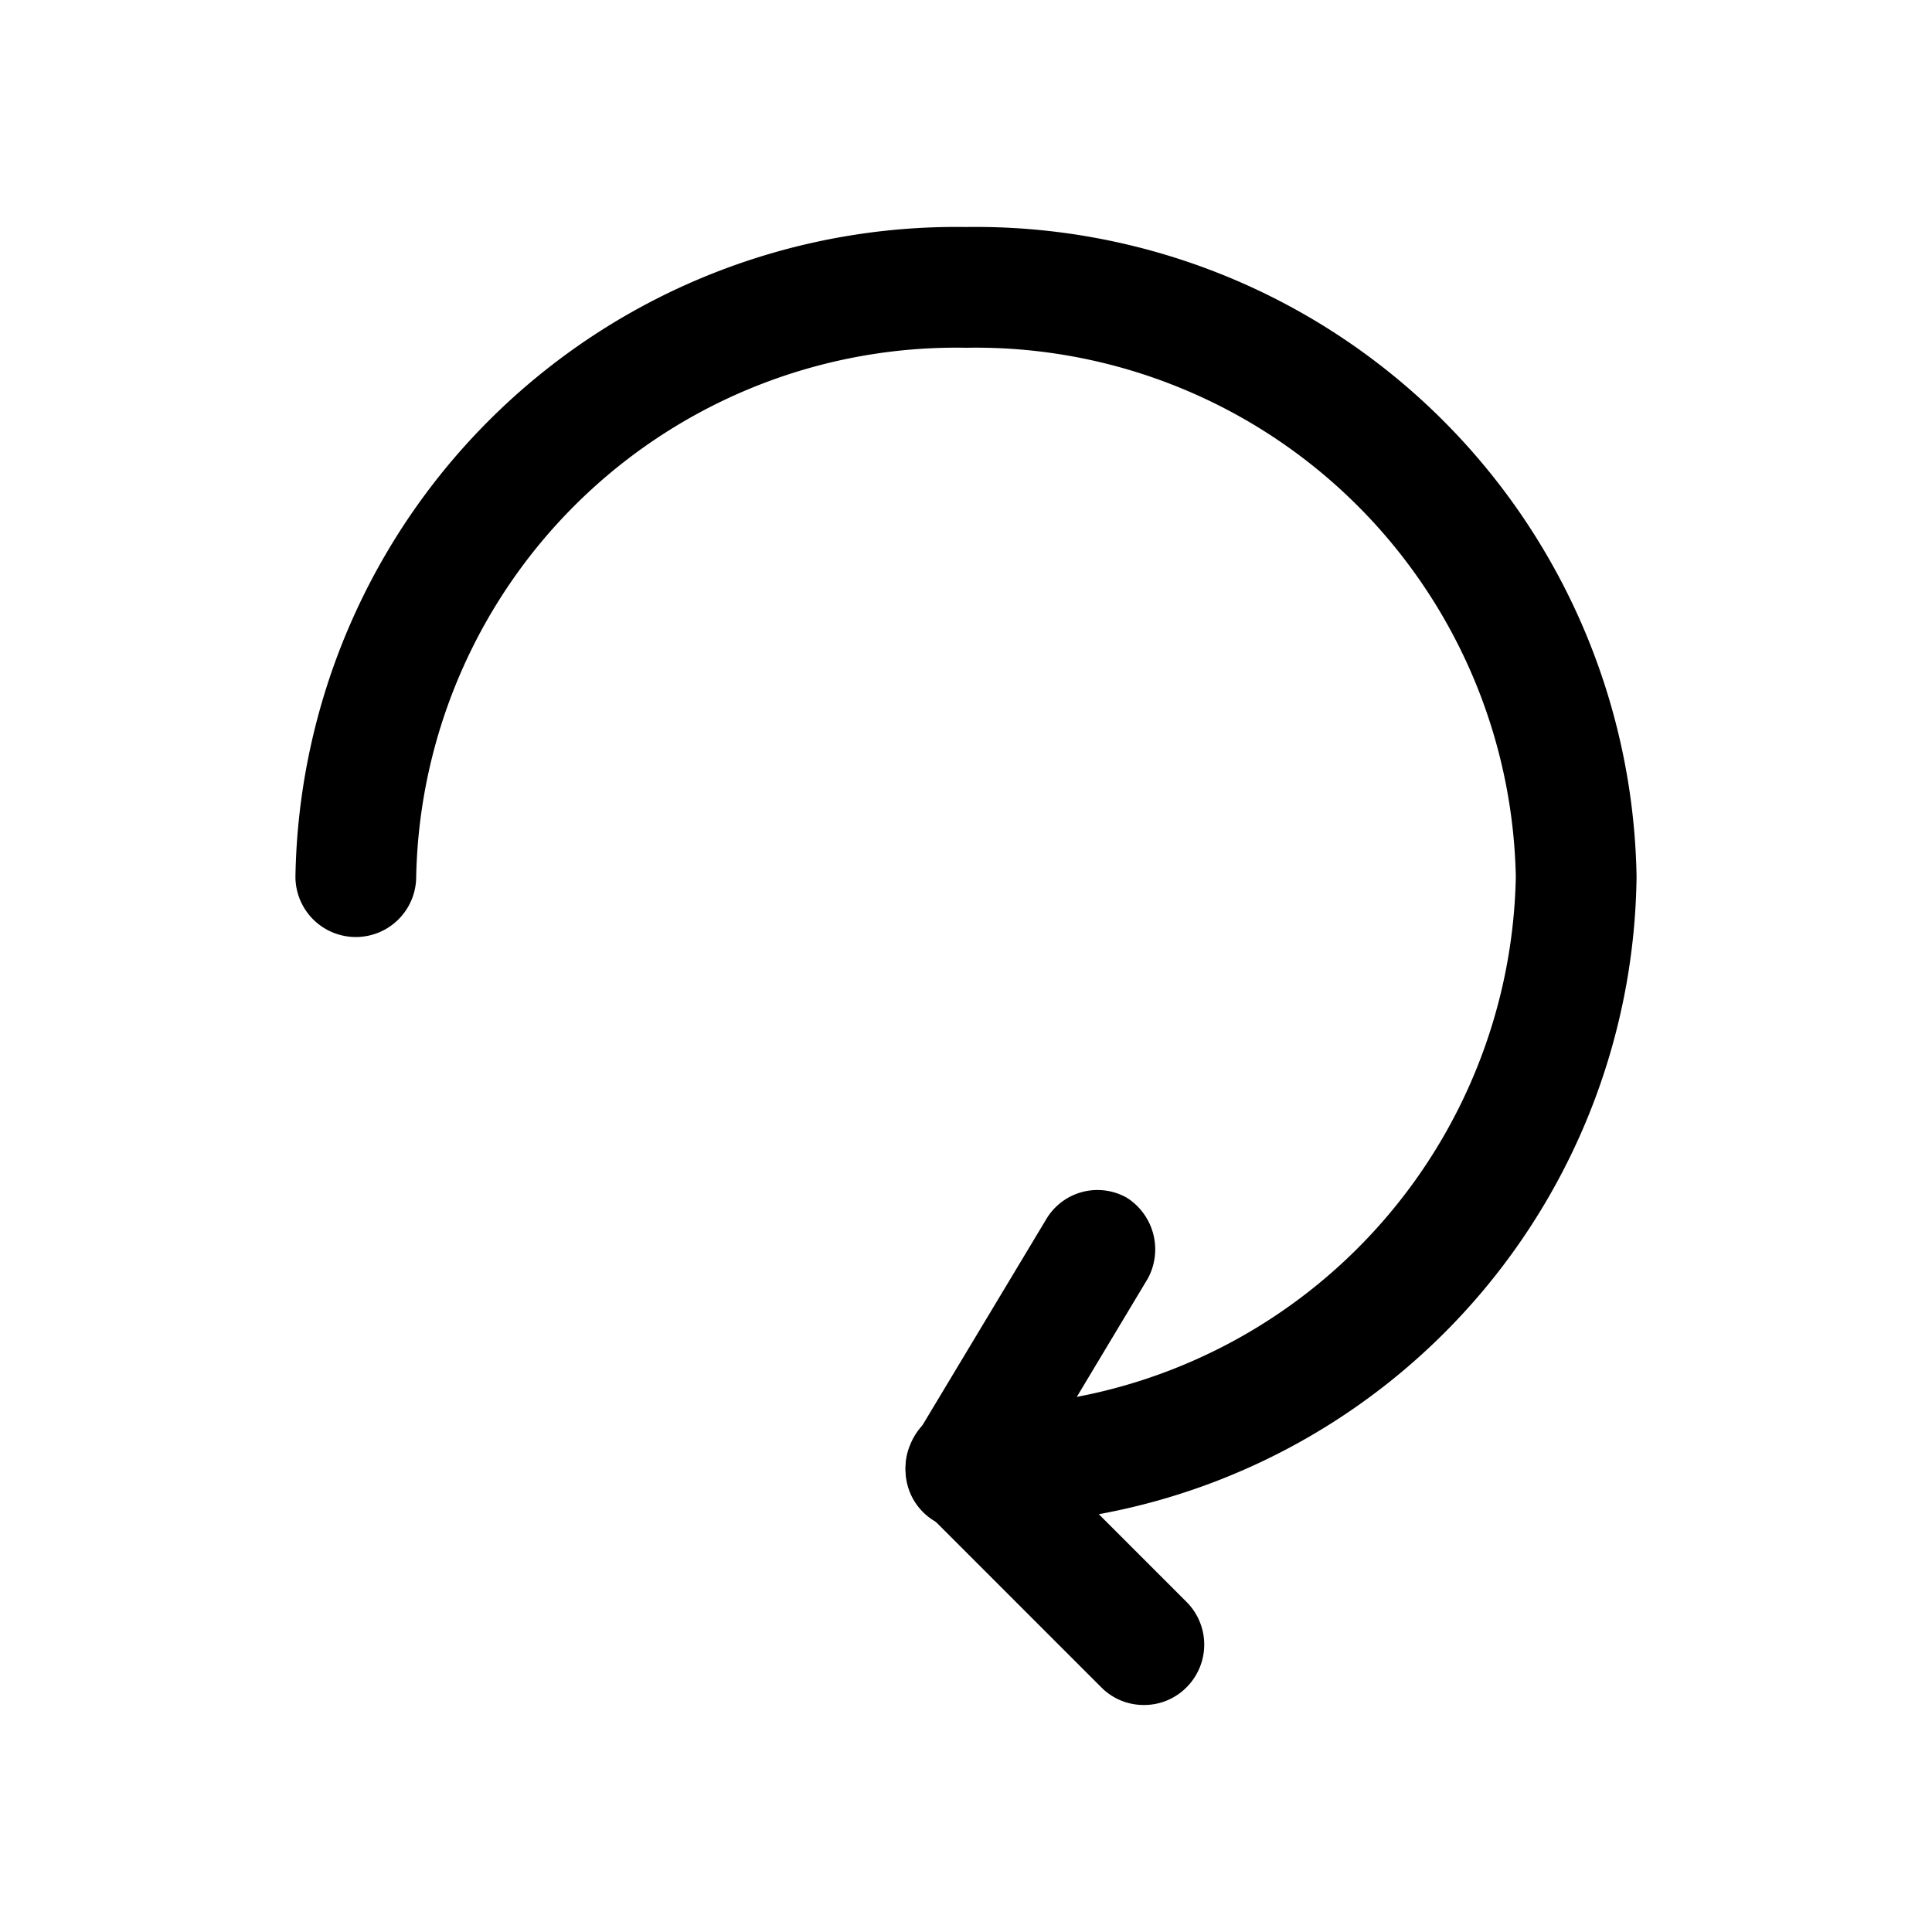 <svg id="Layer_1" data-name="Layer 1" xmlns="http://www.w3.org/2000/svg" xmlns:xlink="http://www.w3.org/1999/xlink" viewBox="0 0 24 24"><defs><style>.cls-1{fill:none;}.cls-2{clip-path:url(#clip-path);}</style><clipPath id="clip-path"><rect class="cls-1" width="24" height="24"/></clipPath></defs><title>refresh</title><g class="cls-2"><path d="M14.21,21.18a.74.74,0,0,1-.53-.22l-2.21-2.21a.72.72,0,0,1-.16-.81.75.75,0,0,1,.69-.47,6.71,6.71,0,0,0,6.83-6.58A6.71,6.71,0,0,0,12,4.32a6.71,6.71,0,0,0-6.83,6.57.75.75,0,0,1-1.5,0A8.21,8.21,0,0,1,12,2.82a8.21,8.21,0,0,1,8.33,8.07,8.15,8.15,0,0,1-6.68,7.92l1.09,1.09a.75.75,0,0,1,0,1.06A.74.74,0,0,1,14.21,21.18Z"/><path d="M12,19a.74.74,0,0,1-.64-1.13L13,15.14a.74.74,0,0,1,1-.26.76.76,0,0,1,.26,1l-1.62,2.7A.75.75,0,0,1,12,19Z"/></g></svg>